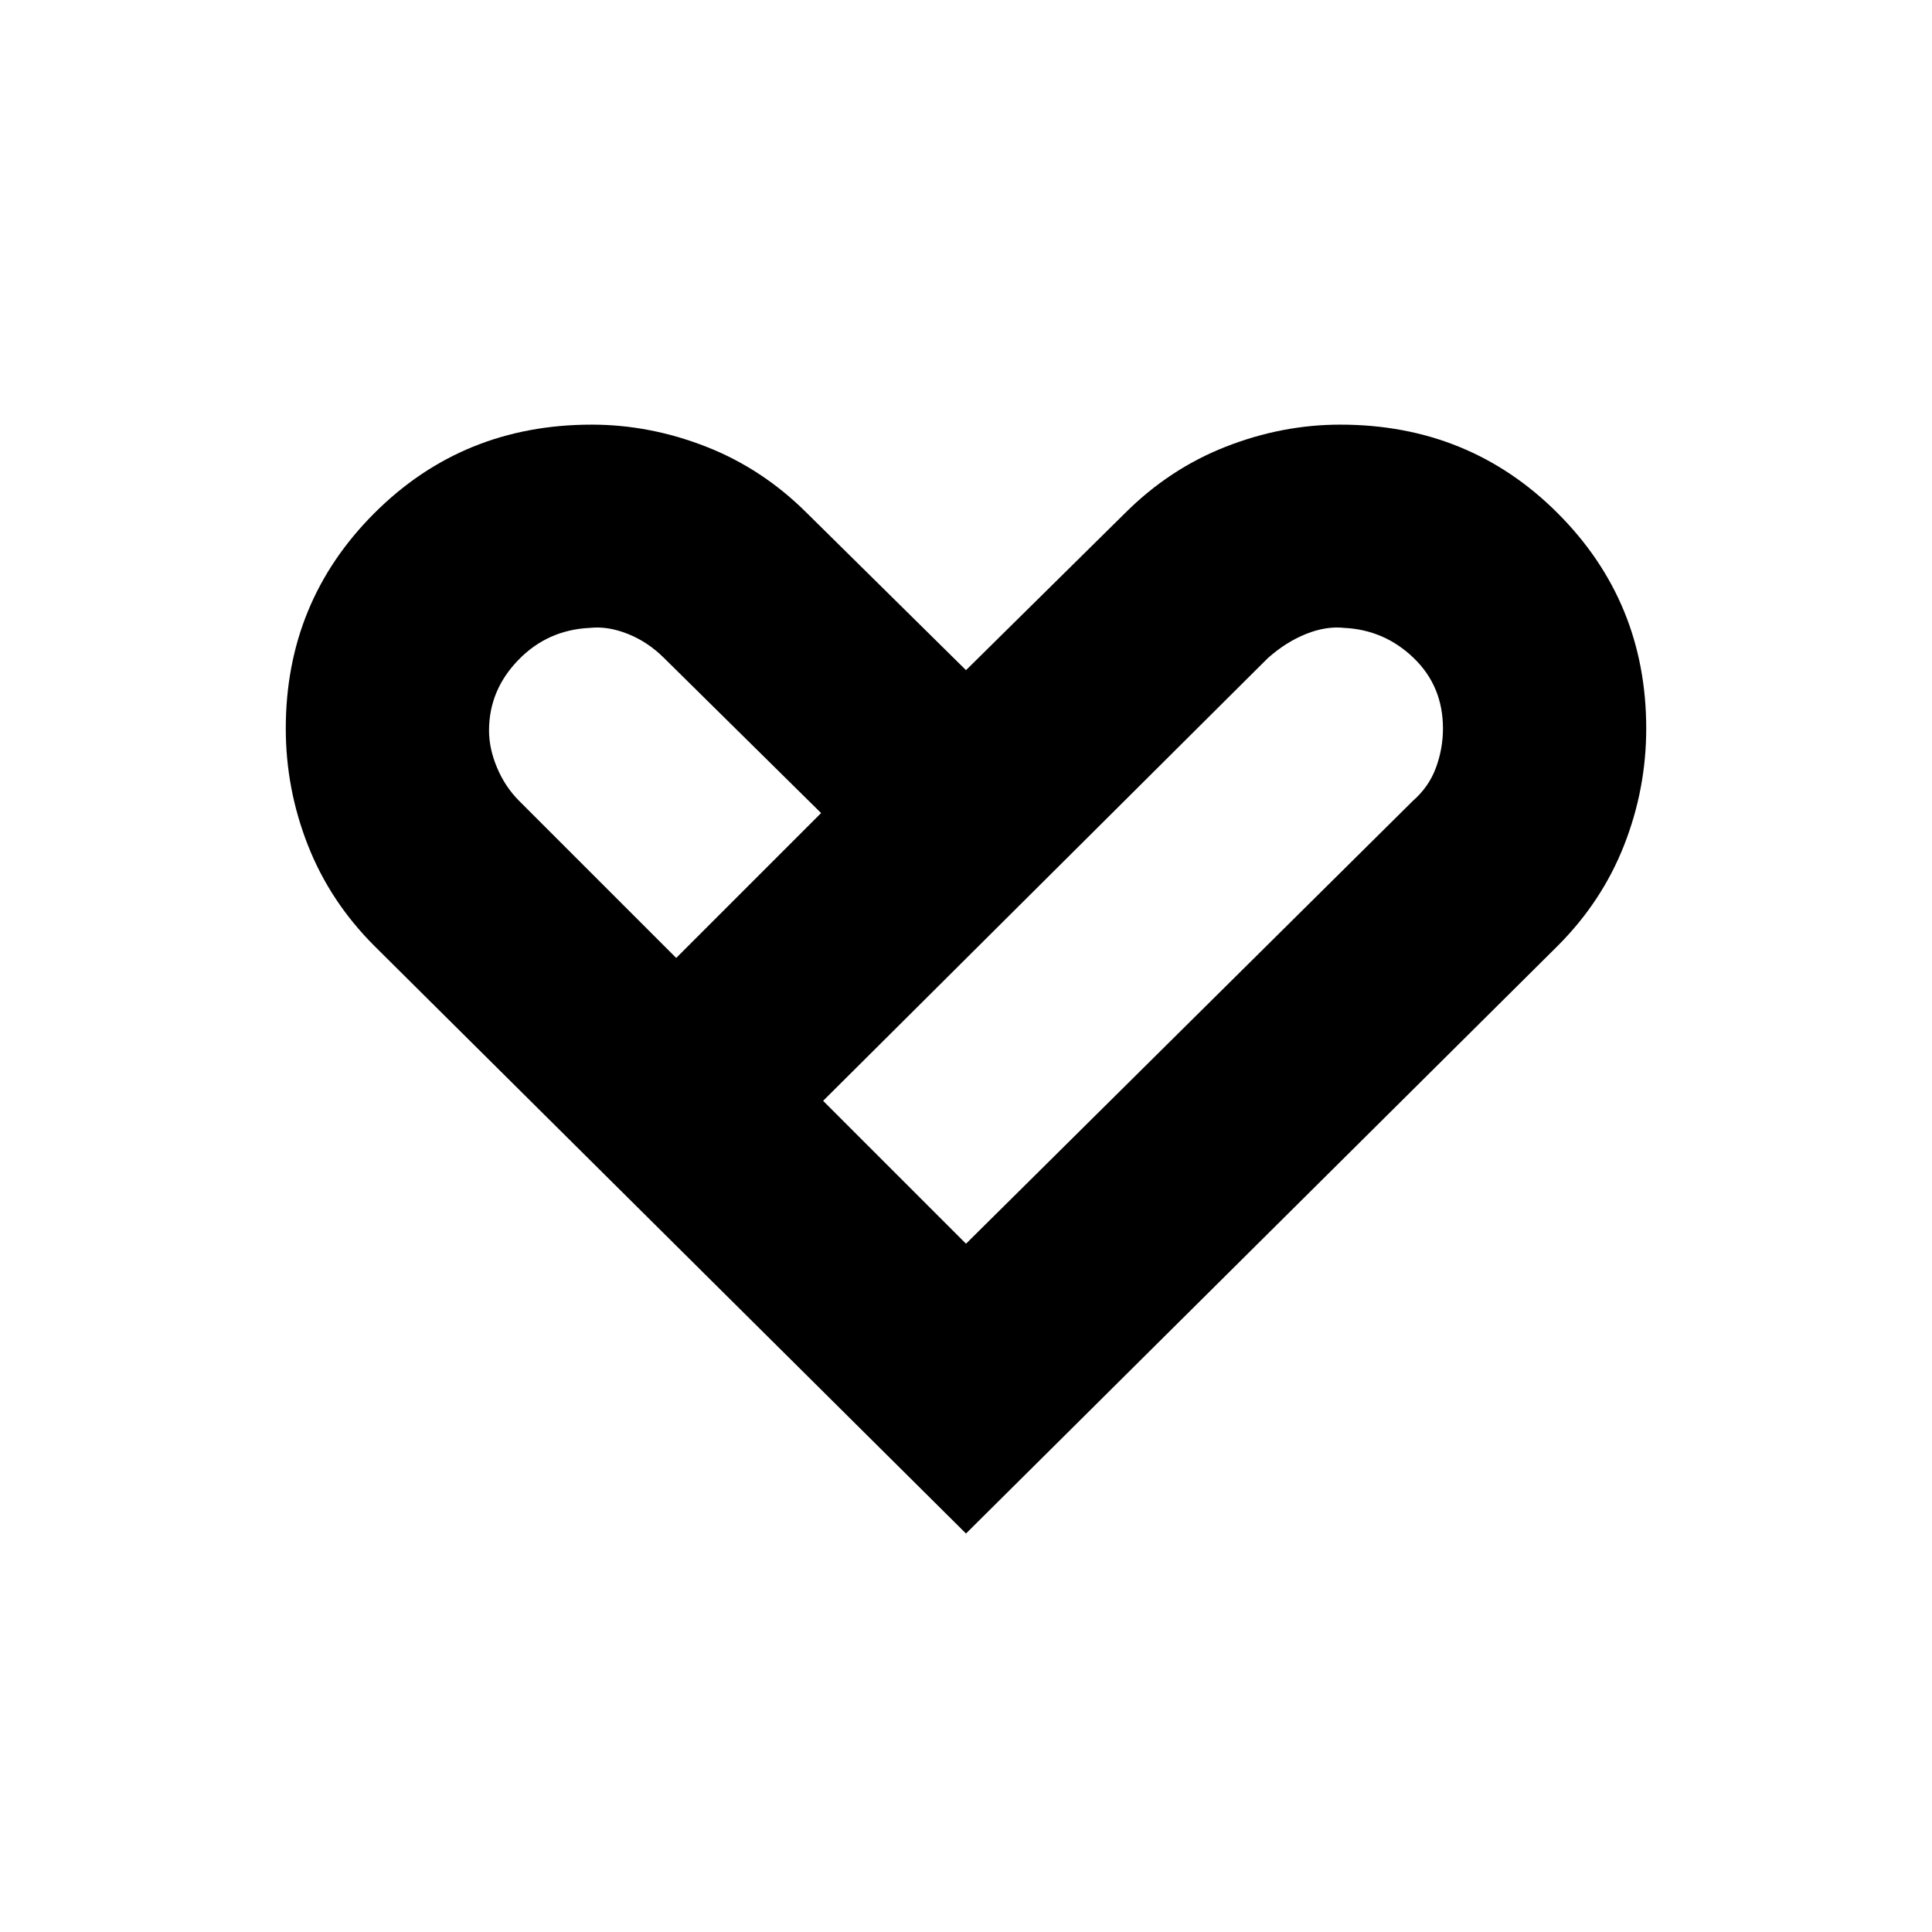 <svg xmlns="http://www.w3.org/2000/svg" width="48" height="48"><path d="M24 38.1 9.3 23.5Q8.2 22.4 7.65 21q-.55-1.4-.55-2.9 0-3.15 2.2-5.35 2.2-2.2 5.4-2.2 1.45 0 2.85.55 1.4.55 2.5 1.65l3.95 3.9 3.95-3.9q1.1-1.1 2.5-1.65 1.4-.55 2.85-.55 3.2 0 5.4 2.2t2.2 5.35q0 1.5-.55 2.9t-1.65 2.5zm-7.2-14.3 3.6-3.6-3.9-3.85q-.4-.4-.9-.6-.5-.2-.95-.15-1.05.05-1.775.8-.725.75-.725 1.75 0 .45.2.925.2.475.55.825zm7.2 7.1 11.1-11q.4-.35.575-.825.175-.475.175-.975 0-1.05-.725-1.75T33.4 15.6q-.45-.05-.95.15-.5.2-.95.6l-11.05 11z"/></svg>